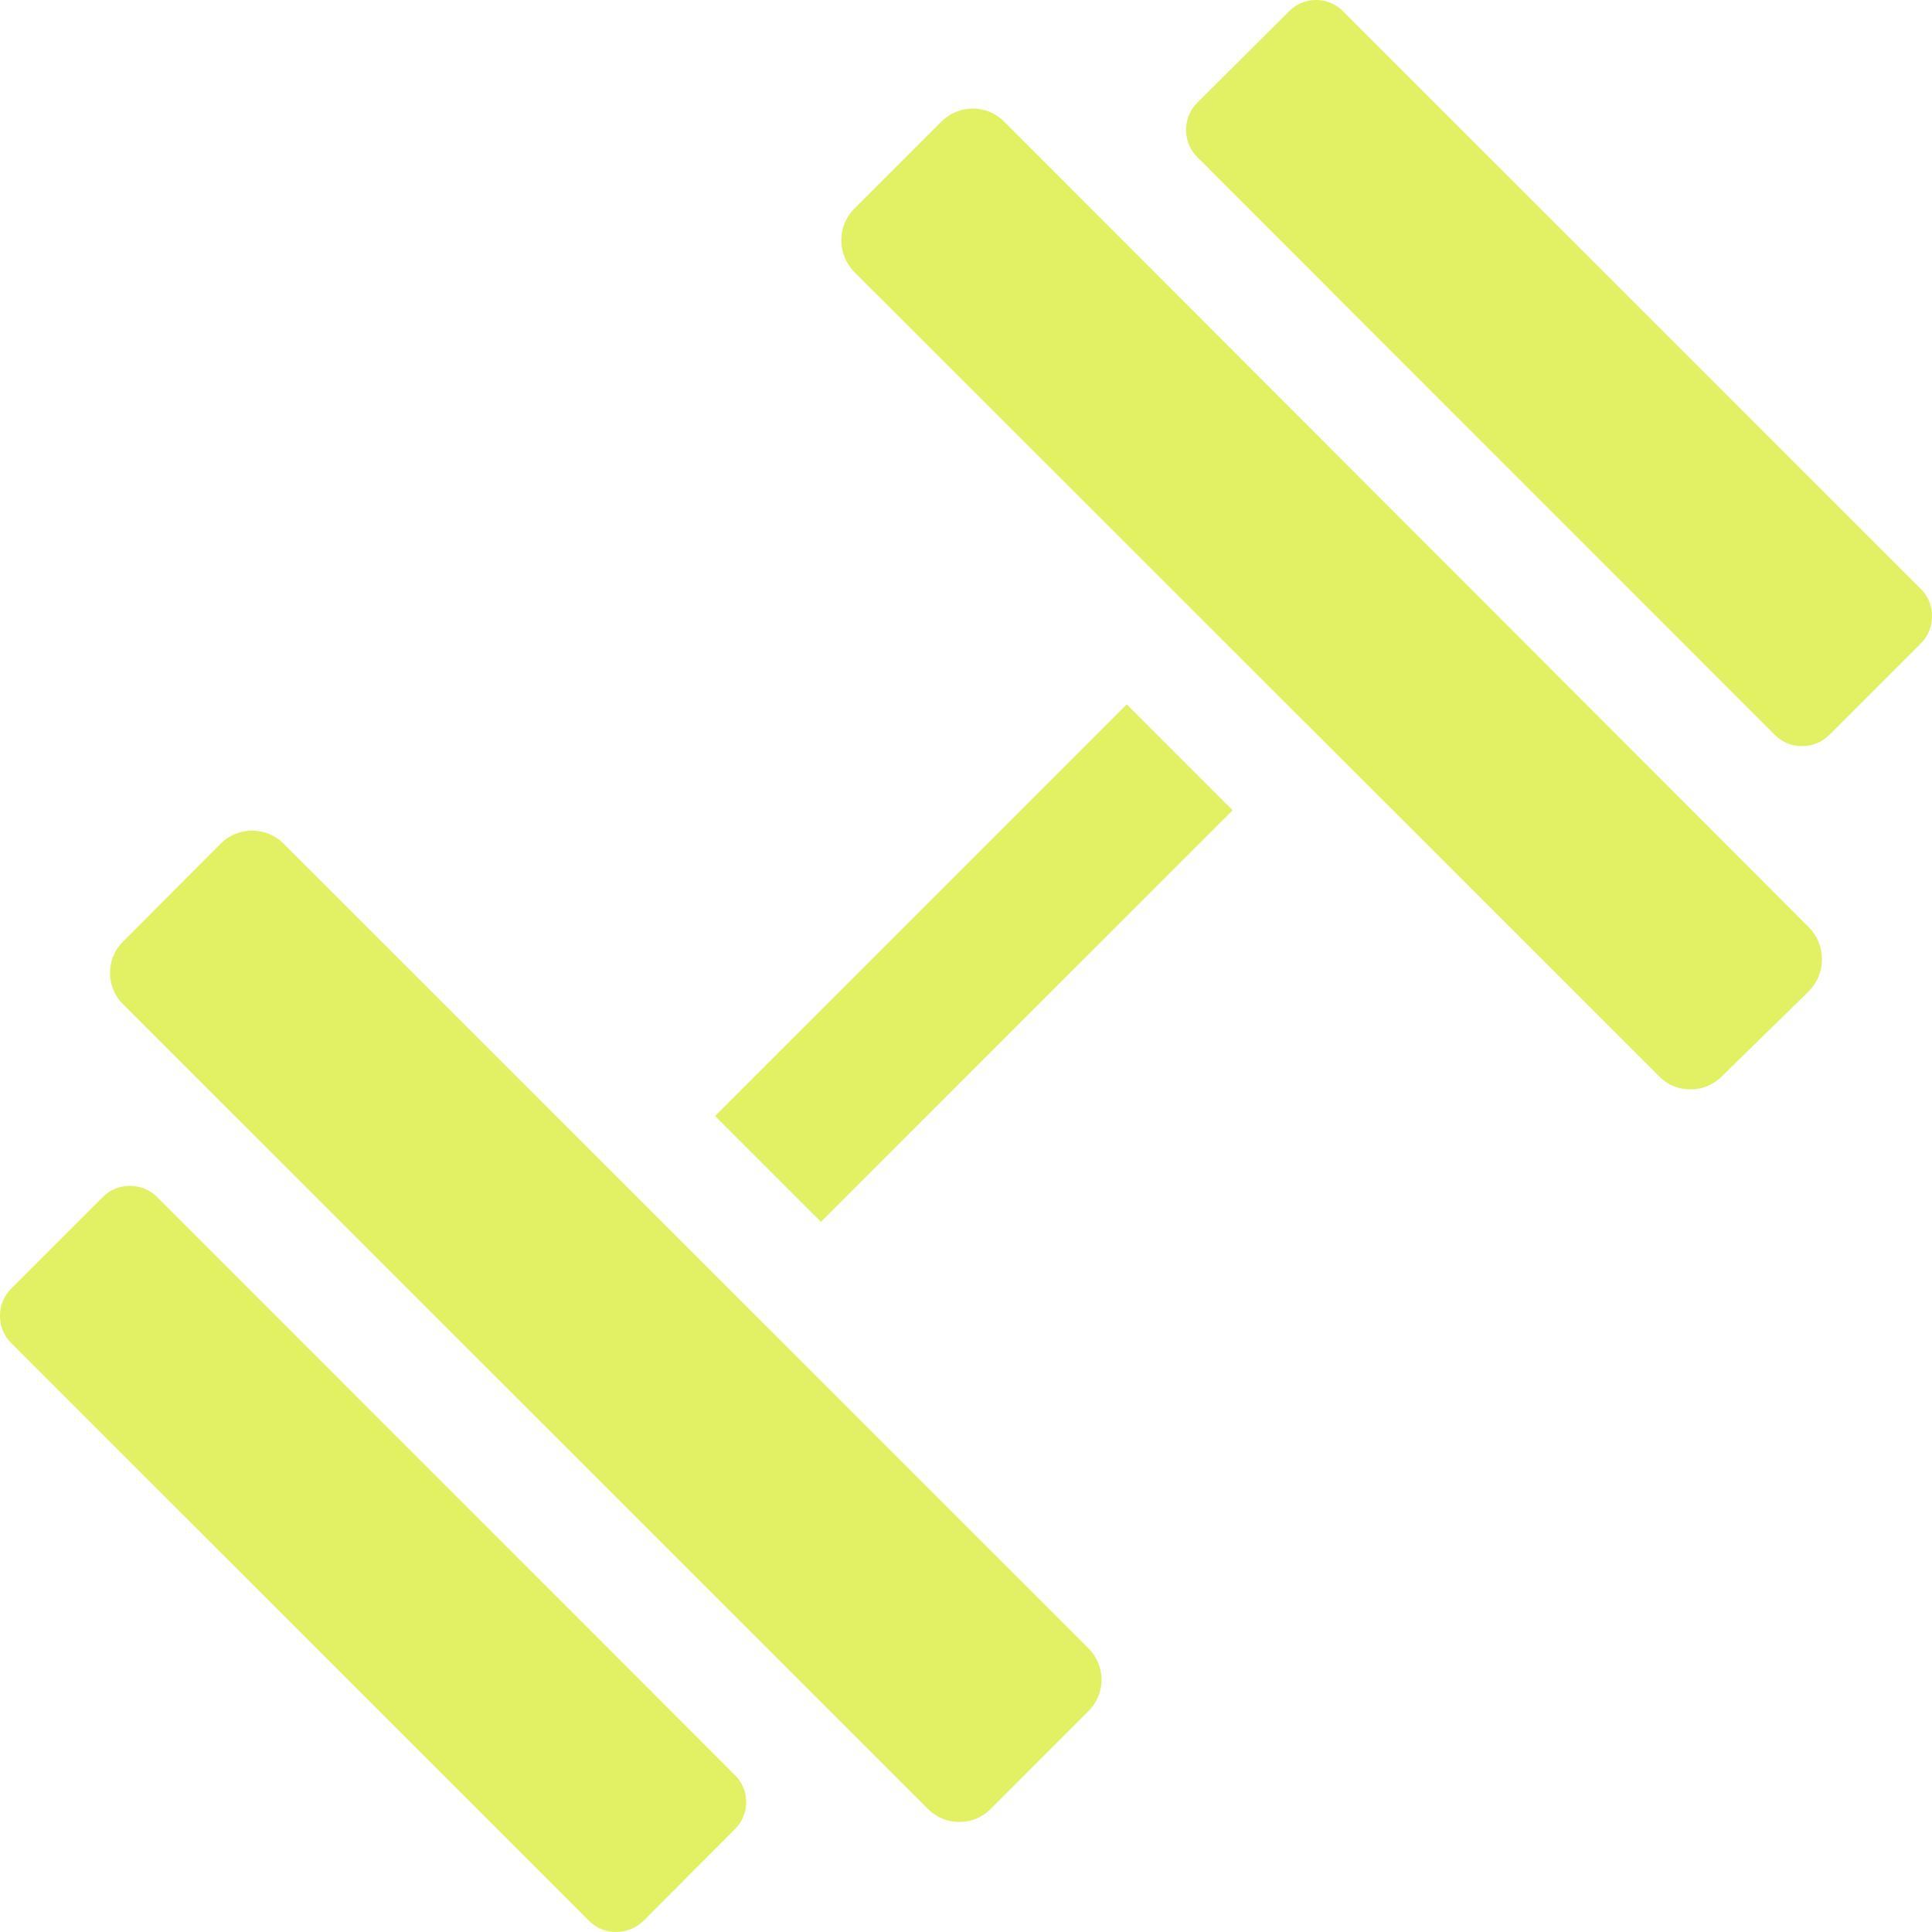 <svg width="32" height="32" viewBox="0 0 32 32" fill="none" xmlns="http://www.w3.org/2000/svg">
<path d="M18.663 11.667L11.844 18.485L13.598 20.238L20.417 13.421L18.663 11.667Z" fill="#E2F163"/>
<path d="M12.168 30.301C12.229 30.243 12.277 30.172 12.31 30.095C12.343 30.017 12.36 29.933 12.36 29.848C12.36 29.764 12.343 29.68 12.31 29.602C12.277 29.524 12.229 29.454 12.168 29.396L2.605 19.829C2.546 19.769 2.475 19.721 2.398 19.689C2.32 19.657 2.236 19.641 2.152 19.643C2.068 19.641 1.984 19.657 1.907 19.689C1.829 19.721 1.758 19.769 1.699 19.829L0.186 21.342C0.126 21.4 0.079 21.471 0.047 21.549C0.015 21.627 -0.001 21.71 7.67493e-05 21.794C-0.001 21.878 0.015 21.962 0.047 22.04C0.079 22.117 0.126 22.188 0.186 22.247L9.755 31.814C9.814 31.874 9.884 31.922 9.962 31.953C10.04 31.985 10.124 32.001 10.208 32C10.377 31.998 10.539 31.932 10.66 31.814L12.168 30.301Z" fill="#E2F163"/>
<path d="M18.245 27.821C18.244 27.625 18.166 27.438 18.028 27.3L4.701 13.976C4.632 13.906 4.55 13.851 4.459 13.814C4.369 13.776 4.272 13.758 4.174 13.758C4.077 13.758 3.981 13.777 3.891 13.814C3.801 13.851 3.72 13.906 3.653 13.976L2.04 15.594C1.97 15.661 1.915 15.742 1.878 15.832C1.84 15.921 1.822 16.018 1.823 16.115C1.822 16.212 1.841 16.308 1.879 16.397C1.916 16.487 1.971 16.568 2.04 16.636L15.367 29.96C15.435 30.029 15.516 30.084 15.606 30.122C15.695 30.159 15.791 30.178 15.888 30.177C15.986 30.178 16.082 30.16 16.171 30.123C16.261 30.085 16.342 30.03 16.409 29.96L18.028 28.342C18.097 28.274 18.151 28.192 18.189 28.103C18.226 28.014 18.245 27.918 18.245 27.821Z" fill="#E2F163"/>
<path d="M29.395 12.171C29.454 12.231 29.525 12.279 29.602 12.311C29.68 12.343 29.764 12.359 29.848 12.357C29.932 12.359 30.016 12.343 30.093 12.311C30.171 12.279 30.242 12.231 30.301 12.171L31.814 10.658C31.874 10.6 31.922 10.529 31.953 10.451C31.985 10.373 32.001 10.29 32 10.206C32.001 10.122 31.985 10.038 31.953 9.96C31.922 9.883 31.874 9.812 31.814 9.753L22.251 0.192C22.193 0.131 22.122 0.082 22.045 0.049C21.967 0.016 21.883 -0.001 21.798 1.1816e-05C21.714 -0.001 21.63 0.016 21.552 0.049C21.474 0.082 21.404 0.131 21.346 0.192L19.832 1.699C19.772 1.758 19.725 1.828 19.693 1.906C19.661 1.984 19.645 2.067 19.646 2.152C19.645 2.236 19.661 2.319 19.693 2.397C19.725 2.475 19.772 2.545 19.832 2.604L29.395 12.171Z" fill="#E2F163"/>
<path d="M29.966 16.412C30.102 16.273 30.177 16.086 30.177 15.892C30.178 15.695 30.103 15.506 29.966 15.364L16.633 2.015C16.565 1.946 16.483 1.892 16.394 1.854C16.305 1.817 16.209 1.798 16.112 1.798C15.916 1.799 15.729 1.877 15.591 2.015L14.146 3.46C14.078 3.528 14.024 3.61 13.988 3.699C13.952 3.788 13.934 3.884 13.935 3.981C13.934 4.175 14.01 4.362 14.146 4.501L27.479 17.826C27.546 17.896 27.627 17.951 27.717 17.989C27.807 18.026 27.903 18.044 28 18.043C28.097 18.044 28.193 18.025 28.283 17.988C28.372 17.95 28.453 17.895 28.521 17.826L29.966 16.412Z" fill="#E2F163"/>
</svg>
